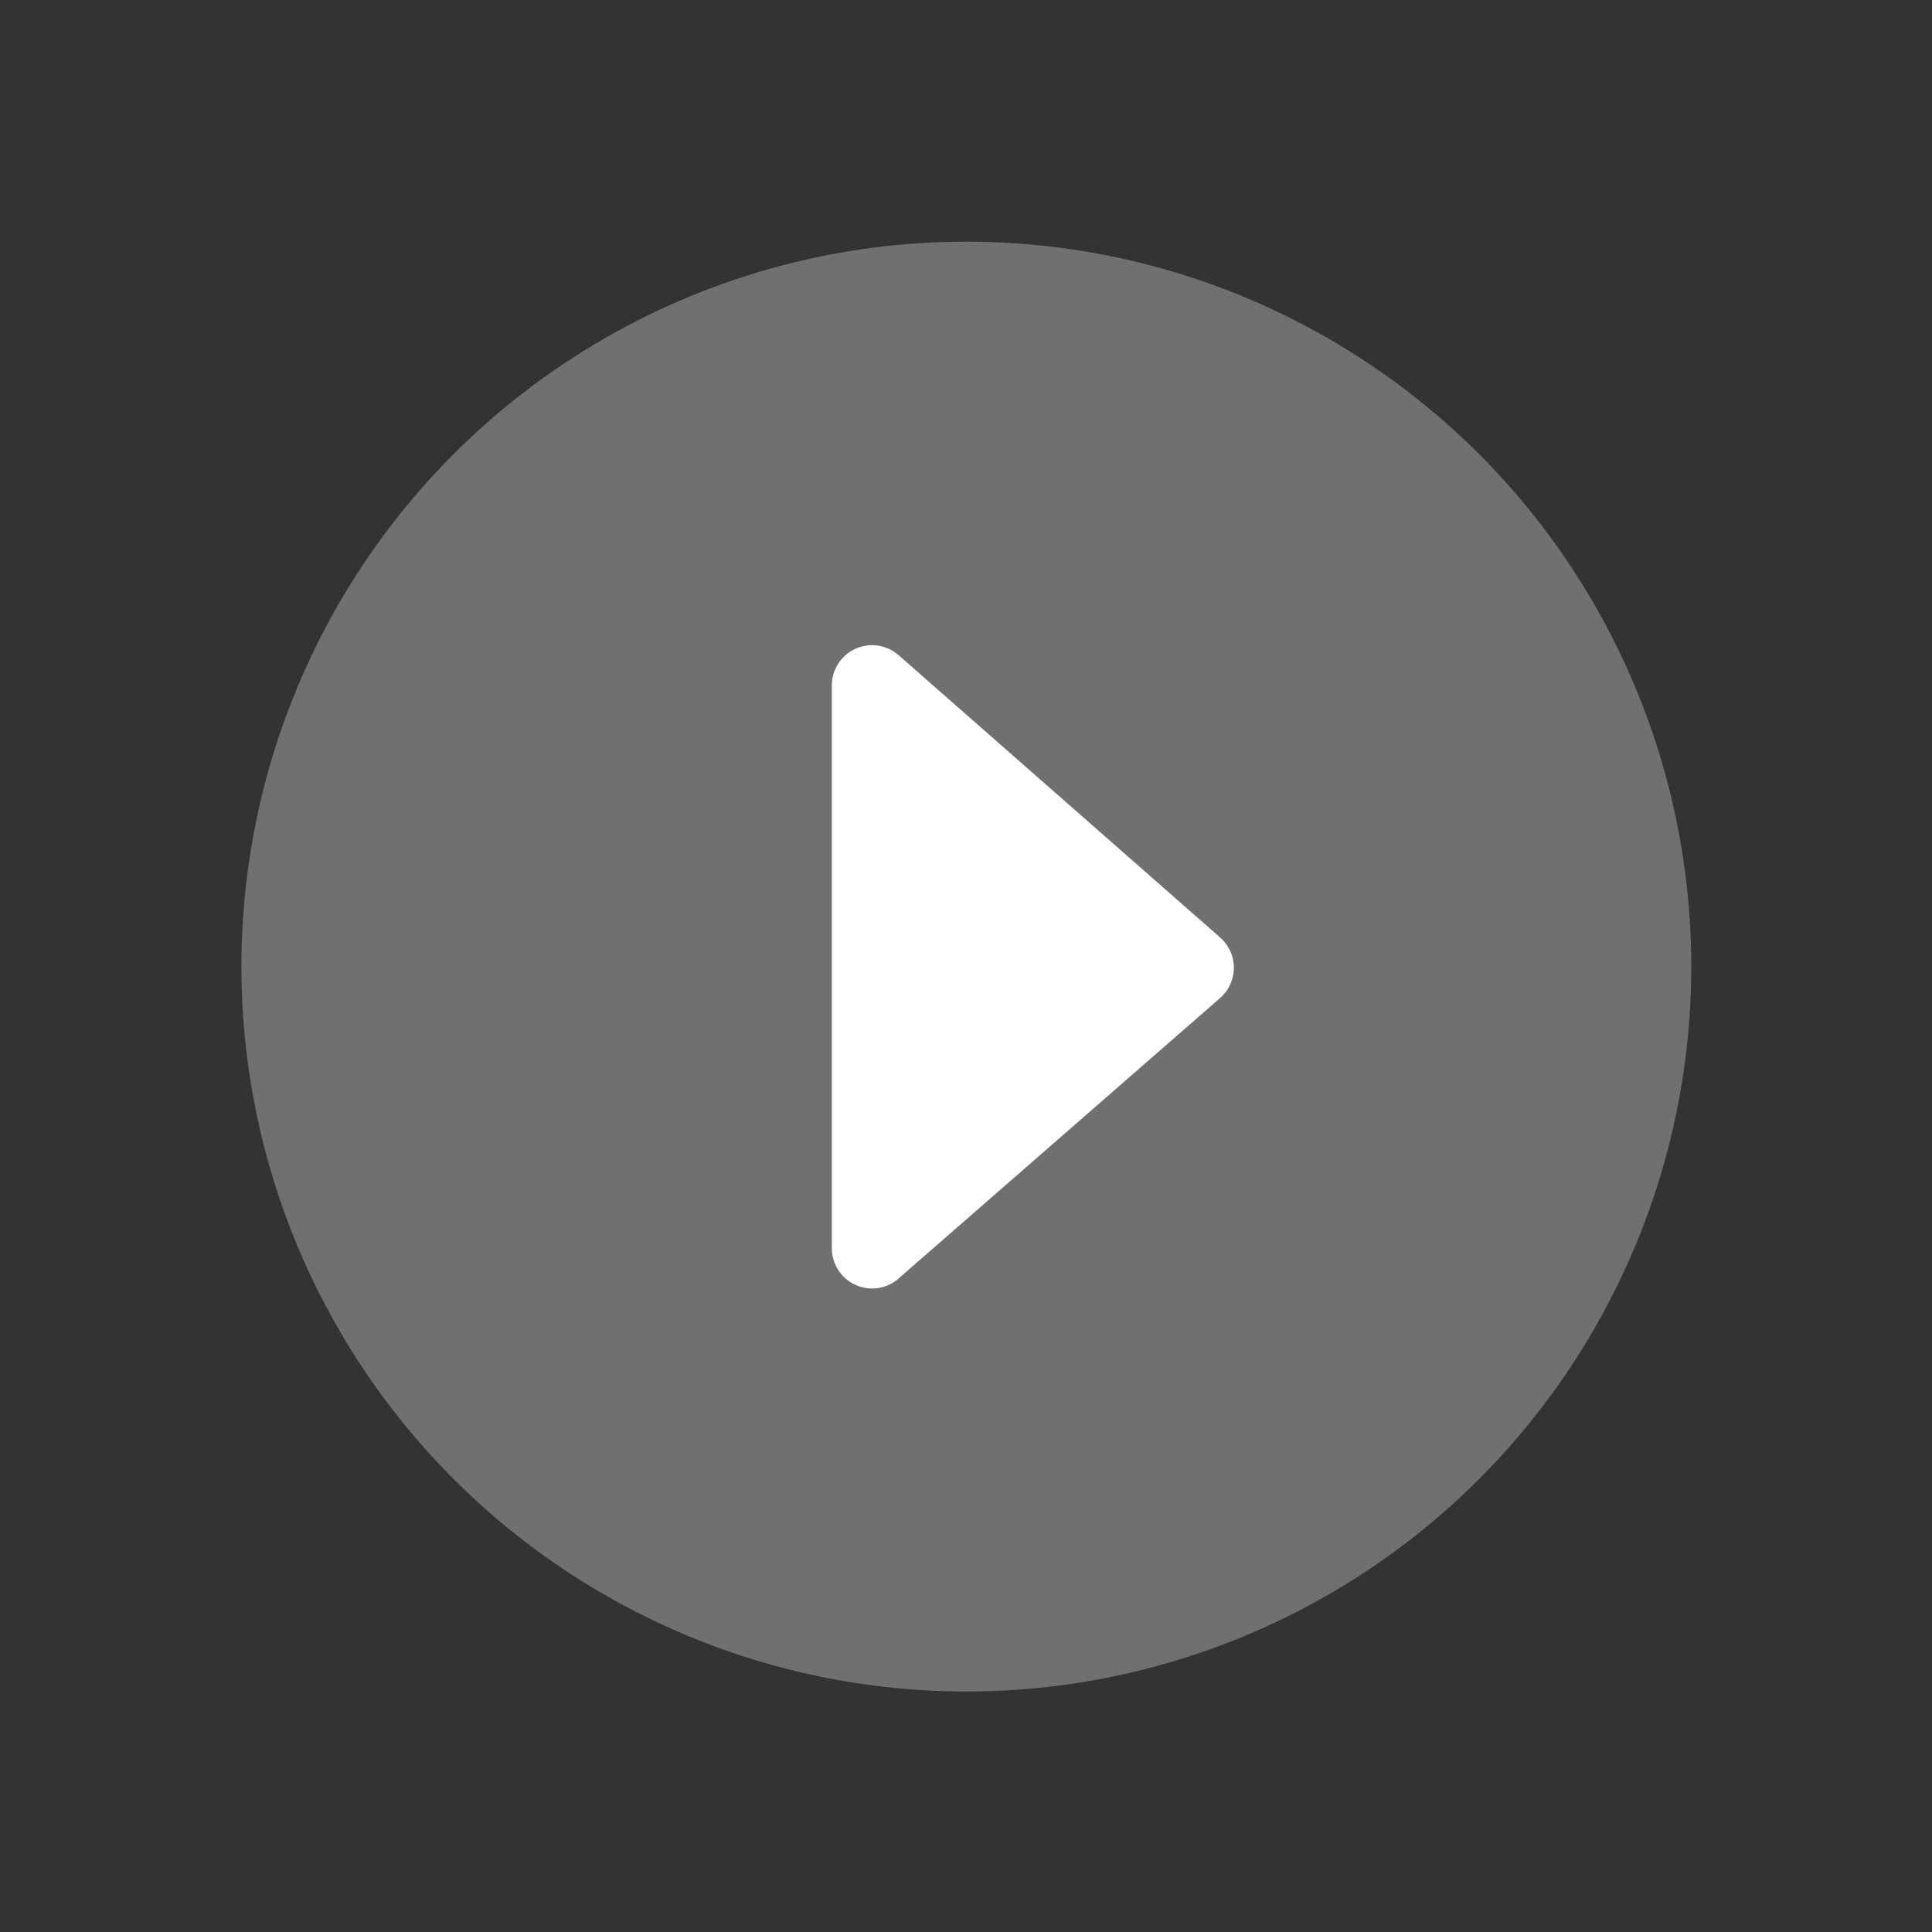 <?xml version="1.0" encoding="UTF-8" standalone="no"?>
<svg
   xmlns:dc="http://purl.org/dc/elements/1.1/"
   xmlns:cc="http://creativecommons.org/ns#"
   xmlns:rdf="http://www.w3.org/1999/02/22-rdf-syntax-ns#"
   xmlns:svg="http://www.w3.org/2000/svg"
   xmlns="http://www.w3.org/2000/svg"
   xmlns:sodipodi="http://sodipodi.sourceforge.net/DTD/sodipodi-0.dtd"
   xmlns:inkscape="http://www.inkscape.org/namespaces/inkscape"
   sodipodi:docname="inkporter-svg-v2lgfj6j.svg"
   inkscape:version="1.0.1 (3bc2e813f5, 2020-09-07)"
   id="svg8"
   version="1.1"
   viewBox="0 0 8.467 8.467"
   height="8.467mm"
   width="8.467mm"
   inkscape:export-filename="/home/sherlock/Project/MatePorter/Inksplit.png"
   inkscape:export-xdpi="300"
   inkscape:export-ydpi="300">
  <rect x="0" y="0" width="8.467" height="8.467" fill="#333333" stroke="none"/>
  <defs
     id="defs2">
    <clipPath
       clipPathUnits="userSpaceOnUse"
       id="clipPath5756">
      <rect
         style="fill:#f2f5f9;fill-opacity:1;stroke-width:0.287;stop-color:#000000"
         id="rect5758"
         width="254"
         height="150.614"
         x="-103.15"
         y="97.681"
         rx="2.18"
         ry="2.18" />
    </clipPath>
  </defs>
  <sodipodi:namedview
     inkscape:snap-page="true"
     inkscape:window-maximized="1"
     inkscape:window-y="36"
     inkscape:window-x="0"
     inkscape:window-height="1036"
     inkscape:window-width="1920"
     inkscape:lockguides="false"
     inkscape:snap-grids="false"
     inkscape:snap-to-guides="false"
     inkscape:snap-others="false"
     inkscape:object-nodes="true"
     inkscape:snap-nodes="true"
     inkscape:snap-global="true"
     showgrid="false"
     inkscape:document-rotation="0"
     inkscape:current-layer="g8001"
     inkscape:document-units="mm"
     inkscape:cy="586.97659"
     inkscape:cx="424.41457"
     inkscape:zoom="0.66578009"
     inkscape:pageshadow="2"
     inkscape:pageopacity="0"
     borderopacity="1.0"
     bordercolor="#666666"
     pagecolor="#acacac"
     id="base"
     inkscape:snap-center="true"
     inkscape:snap-object-midpoints="true"
     showguides="false" />
  <g
     transform="translate(-0.83,-319.937)"
     id="layer1"
     inkscape:groupmode="layer"
     inkscape:label="Layer 1">
    <g
       id="g7672"
       inkscape:export-xdpi="300"
       inkscape:export-ydpi="300">
      <g
         id="g7005"
         transform="translate(-13.12)">
        <g
           id="g7146"
           transform="translate(-0.027)">
          <g
             id="g4859"
             transform="translate(3.369,231.567)">
            <g
               id="g4857"
               transform="translate(8.841,-25.703)">
              <g
                 transform="matrix(0.353,0,0,0.353,1.766,114.073)"
                 id="ic_Export"
                 stroke="none"
                 stroke-width="1"
                 fill="none"
                 fill-rule="evenodd">
                <rect
                   id="rect4845"
                   x="0"
                   y="0"
                   width="24"
                   height="24" />
                <circle
                   id="circle4847"
                   fill="#000000"
                   opacity="0.3"
                   cx="12"
                   cy="12"
                   r="9"
                   style="fill:#ffffff;fill-opacity:1" />
                <path
                   d="m 11.158,15.873 3.992,-3.482 c 0.208,-0.182 0.23,-0.497 0.048,-0.705 -0.015,-0.017 -0.03,-0.032 -0.047,-0.047 L 11.159,8.134 C 10.952,7.952 10.636,7.972 10.454,8.18 10.374,8.271 10.33,8.388 10.33,8.51 v 6.987 c 0,0.276 0.224,0.5 0.5,0.5 0.121,0 0.238,-0.044 0.329,-0.123 z"
                   id="path4849"
                   fill="#000000"
                   style="fill:#ffffff;fill-opacity:1" />
              </g>
            </g>
          </g>
        </g>
      </g>
    </g>
  </g>
</svg>
